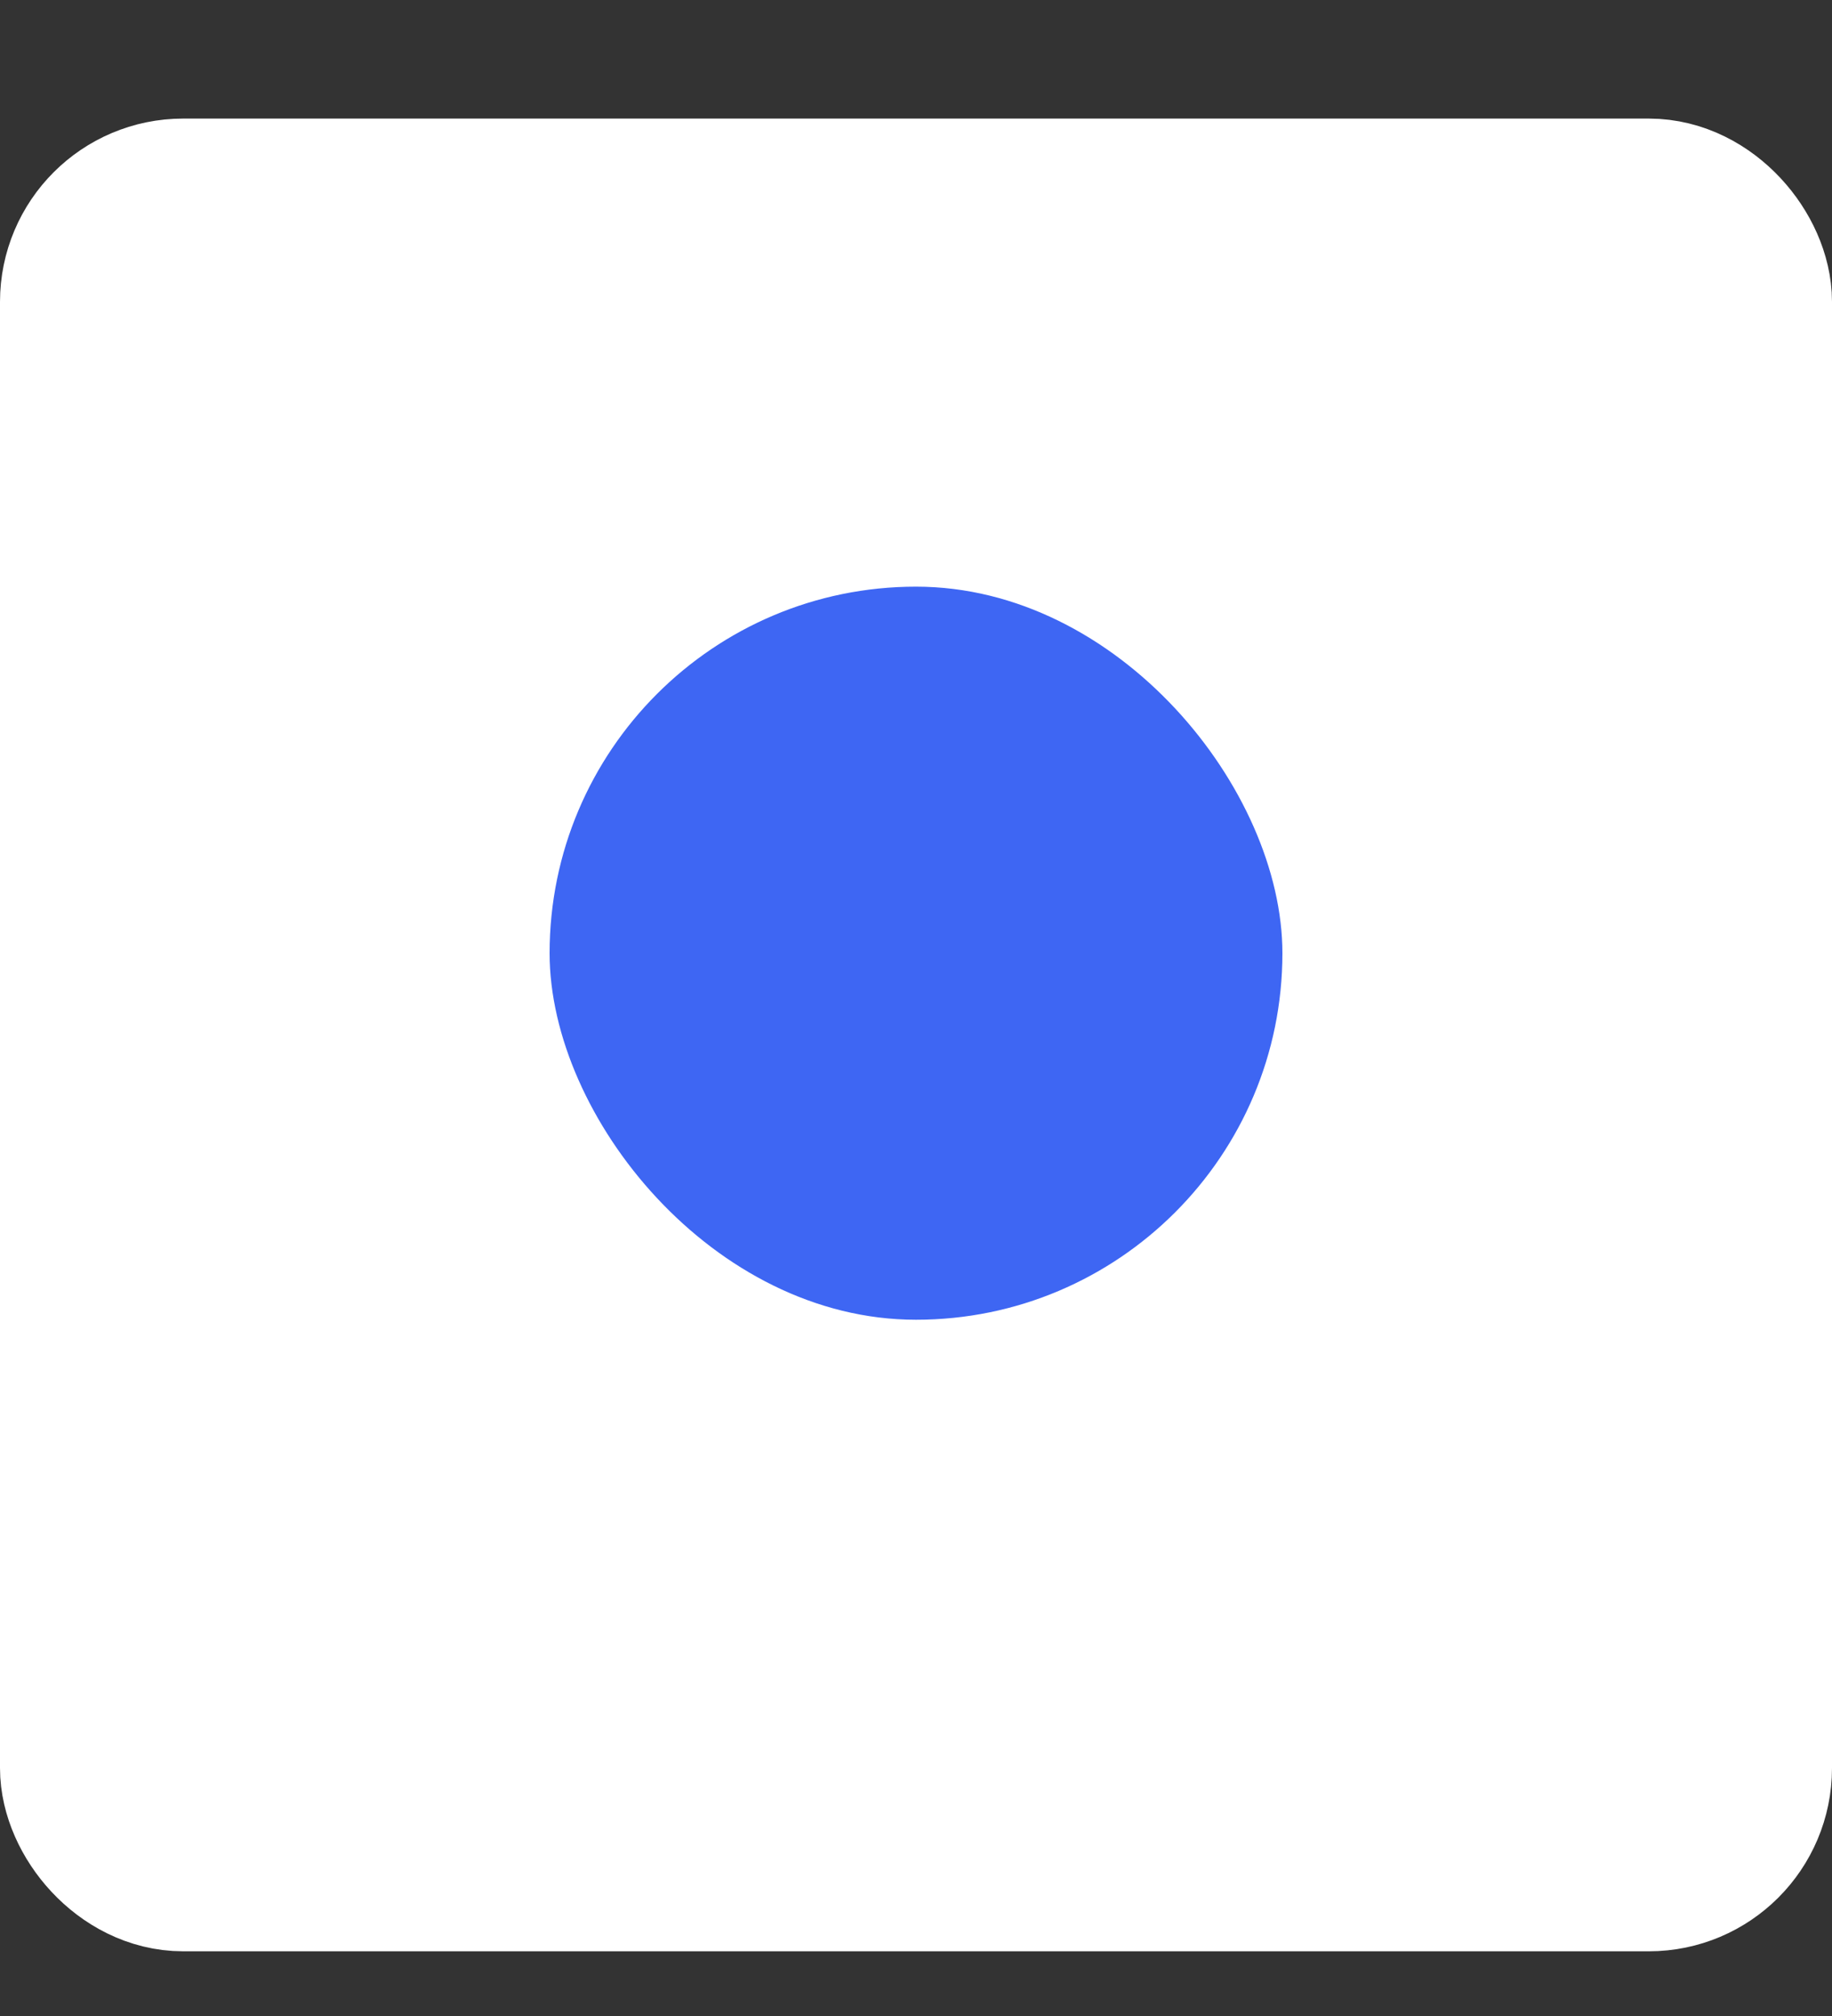 <svg width="10" height="11" viewBox="0 0 10 11" fill="none" xmlns="http://www.w3.org/2000/svg">
<rect x="0" y="0" width="10" height="11" fill="#333333" stroke="none"/>
<rect x="0.5" y="1.147" width="9" height="9" rx="0.5" fill="white" stroke="white"/>
<rect x="3" y="3.201" width="4" height="4" rx="2" fill="#3E66F3"/>
</svg>
